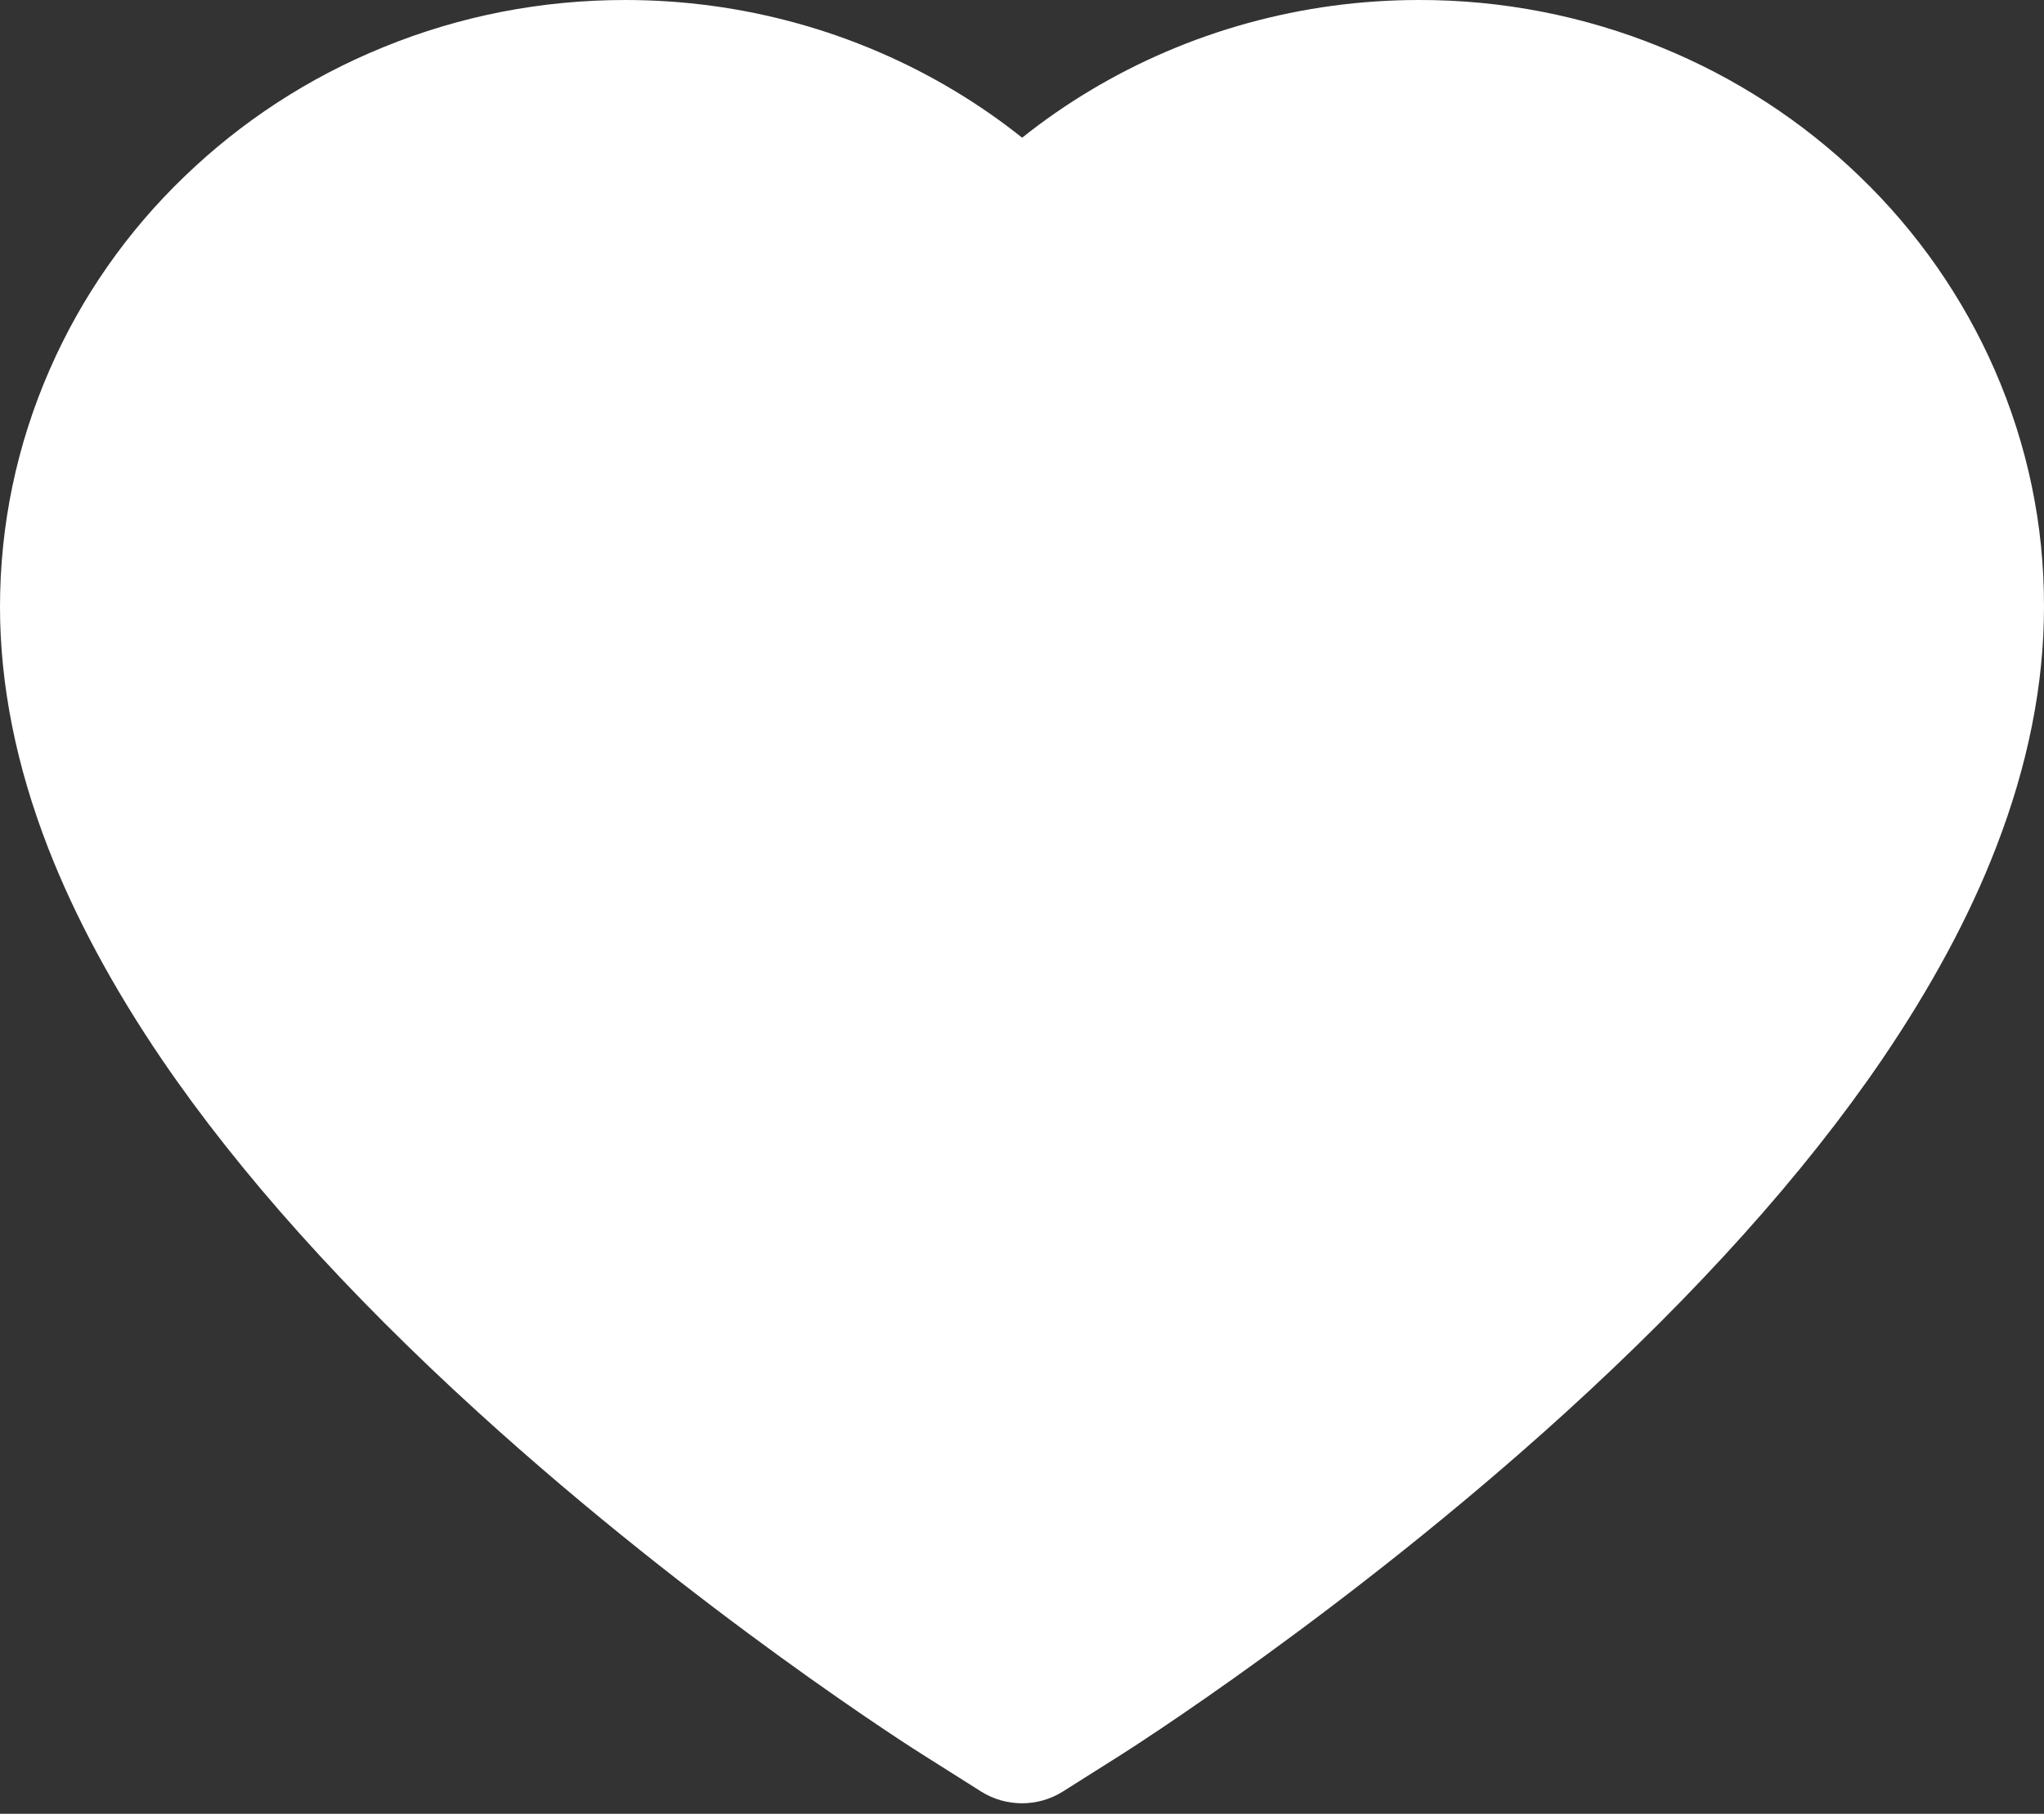 <svg width="80" height="71" viewBox="0 0 80 71" fill="none" xmlns="http://www.w3.org/2000/svg">
<rect x="0" y="0" width="80" height="71" fill="#333333" stroke="none"/>
<path d="M78.064 14.466C76.823 11.635 75.034 9.07 72.795 6.914C70.556 4.751 67.915 3.033 65.017 1.852C62.011 0.622 58.788 -0.007 55.534 6.41089e-05C50.969 6.41089e-05 46.515 1.231 42.644 3.557C41.718 4.114 40.838 4.725 40.005 5.39C39.171 4.725 38.291 4.114 37.365 3.557C33.495 1.231 29.04 6.41089e-05 24.475 6.41089e-05C21.188 6.41089e-05 18.002 0.62 14.992 1.852C12.085 3.037 9.464 4.743 7.214 6.914C4.973 9.067 3.183 11.633 1.945 14.466C0.657 17.412 0 20.54 0 23.76C0 26.797 0.63 29.962 1.88 33.181C2.926 35.872 4.426 38.663 6.343 41.481C9.381 45.941 13.557 50.593 18.743 55.309C27.337 63.125 35.847 68.525 36.208 68.744L38.403 70.13C39.375 70.741 40.625 70.741 41.597 70.13L43.792 68.744C44.153 68.516 52.654 63.125 61.257 55.309C66.443 50.593 70.619 45.941 73.657 41.481C75.573 38.663 77.083 35.872 78.12 33.181C79.37 29.962 80 26.797 80 23.76C80.009 20.54 79.352 17.412 78.064 14.466Z" fill="white"/>
</svg>
